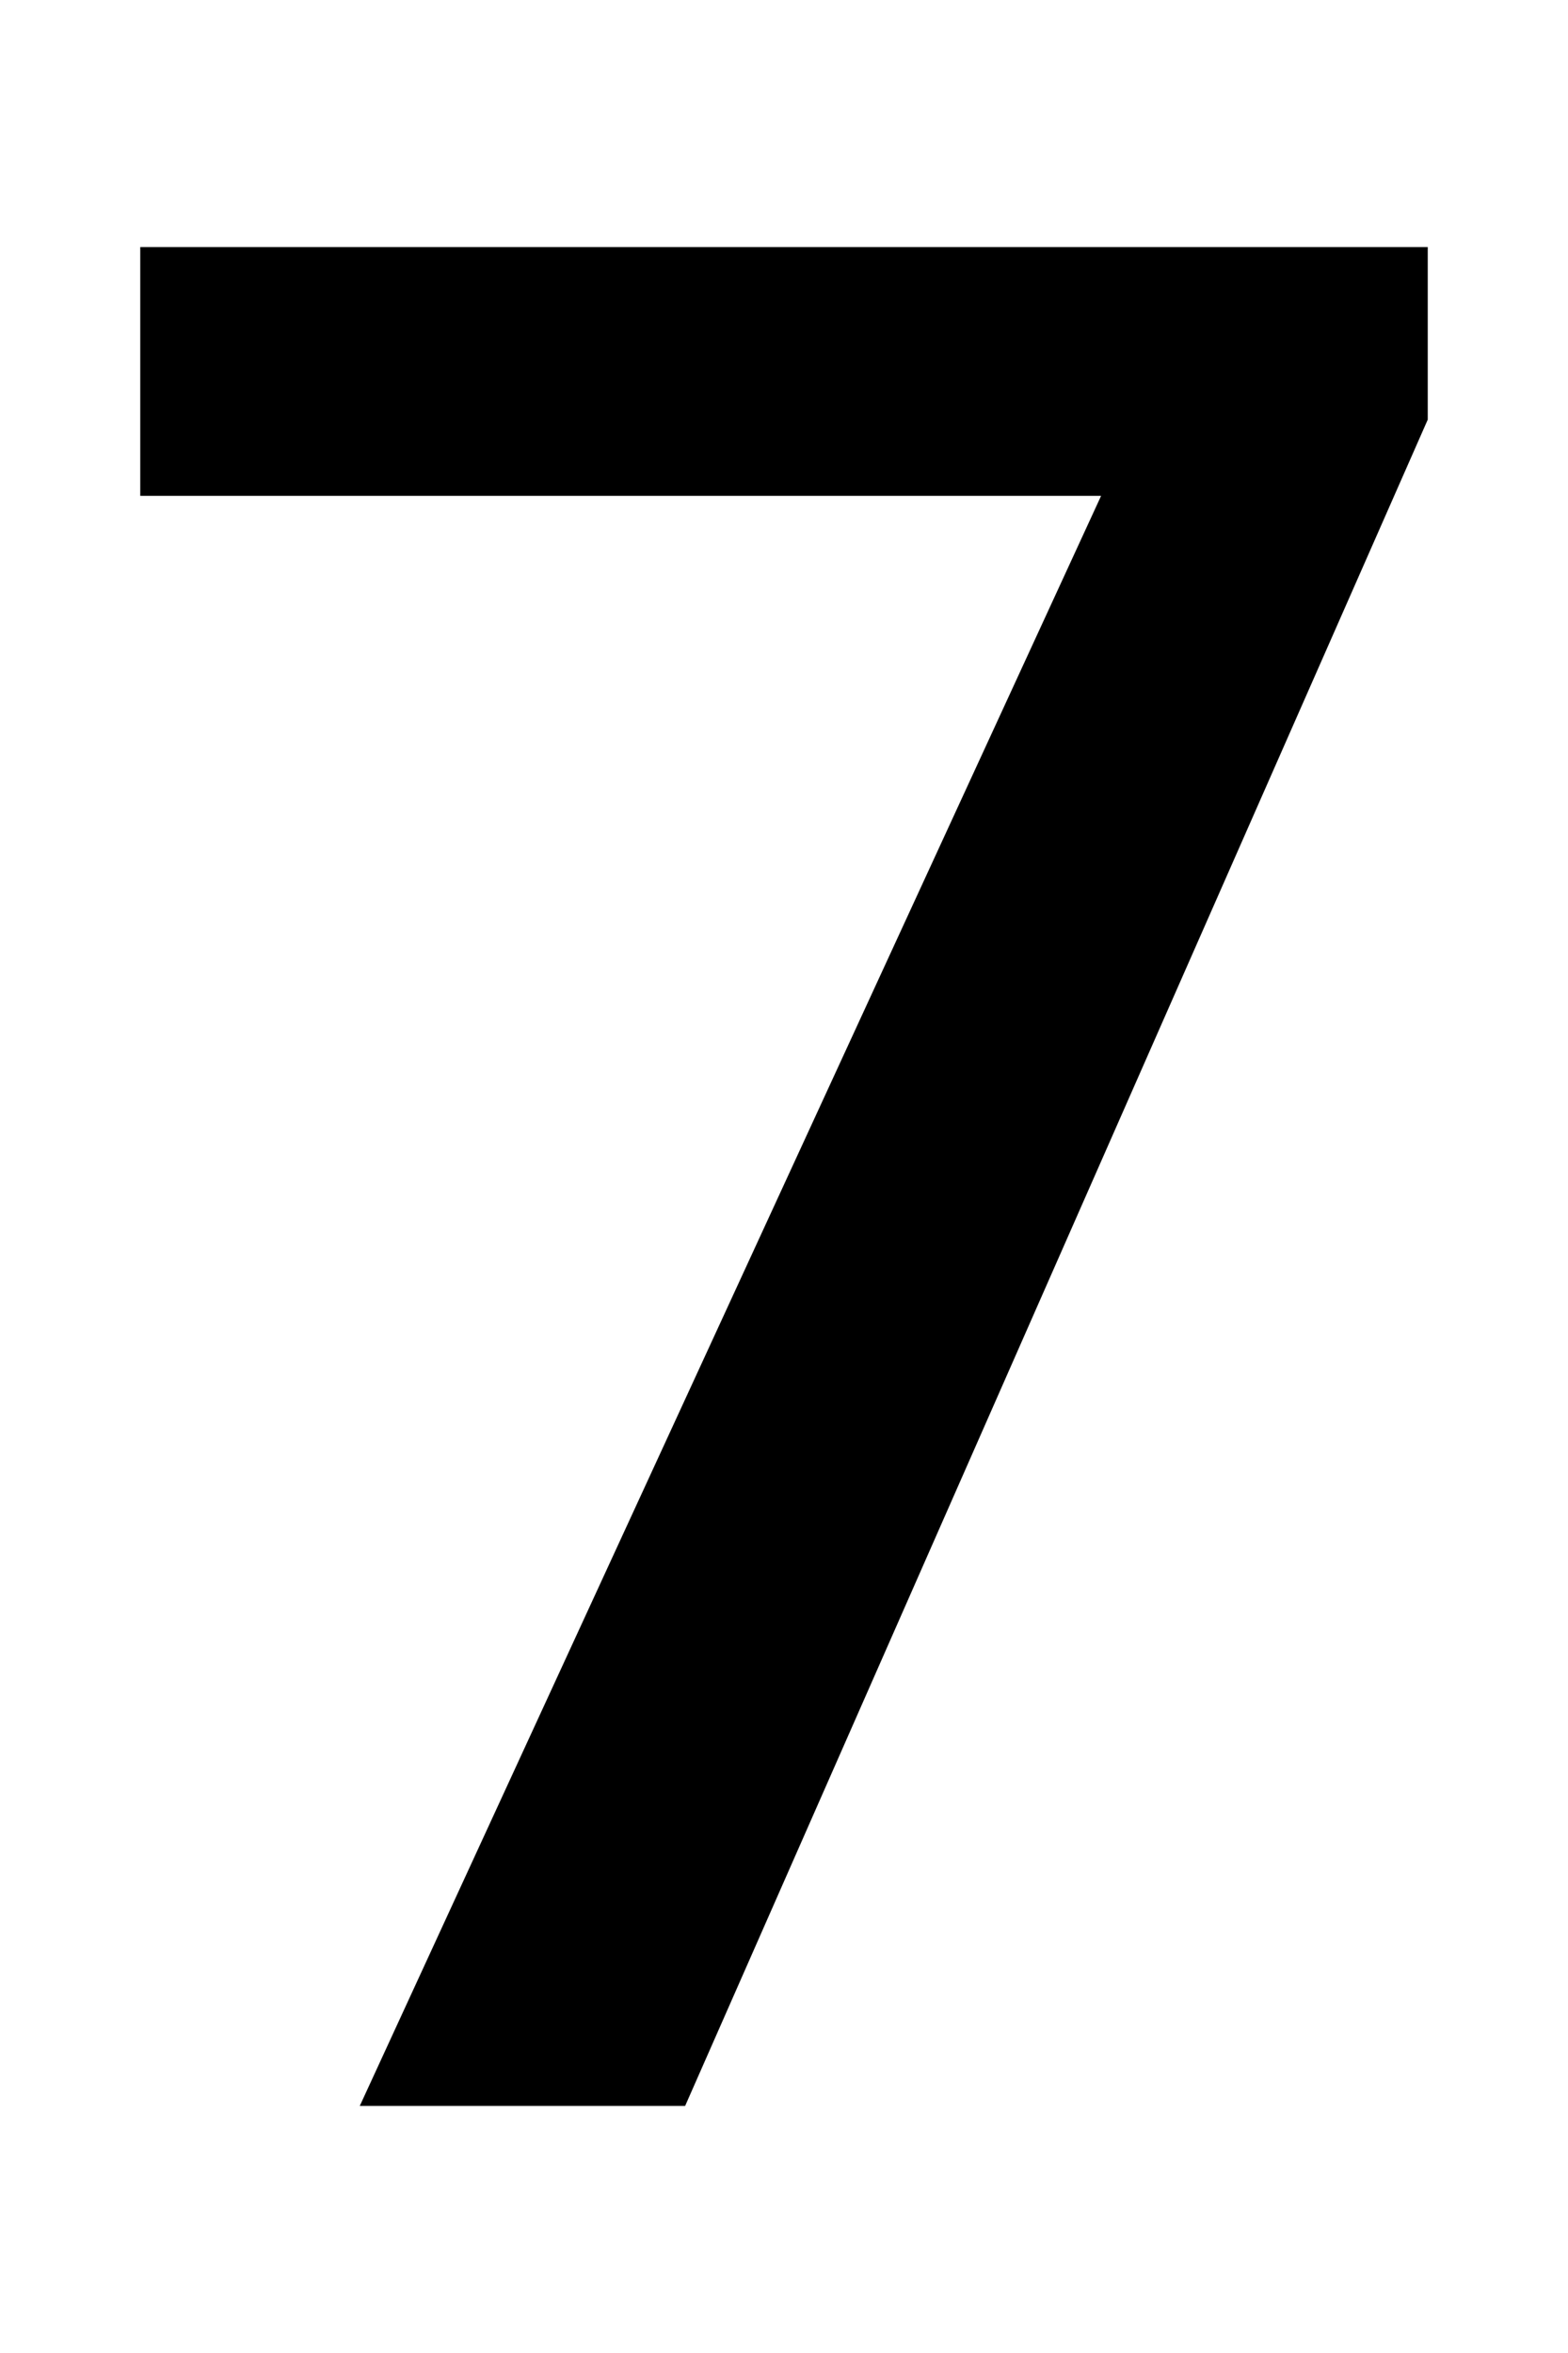 <?xml version="1.0" encoding="UTF-8"?>
<svg id="_レイヤー_1" data-name="レイヤー 1" xmlns="http://www.w3.org/2000/svg" viewBox="0 0 36 54">
    <path d="M32.78,9.63L15.73,48.33h-7.47L25.28,11.38H3.22v-5.71h29.56v3.96Z" />
</svg>
